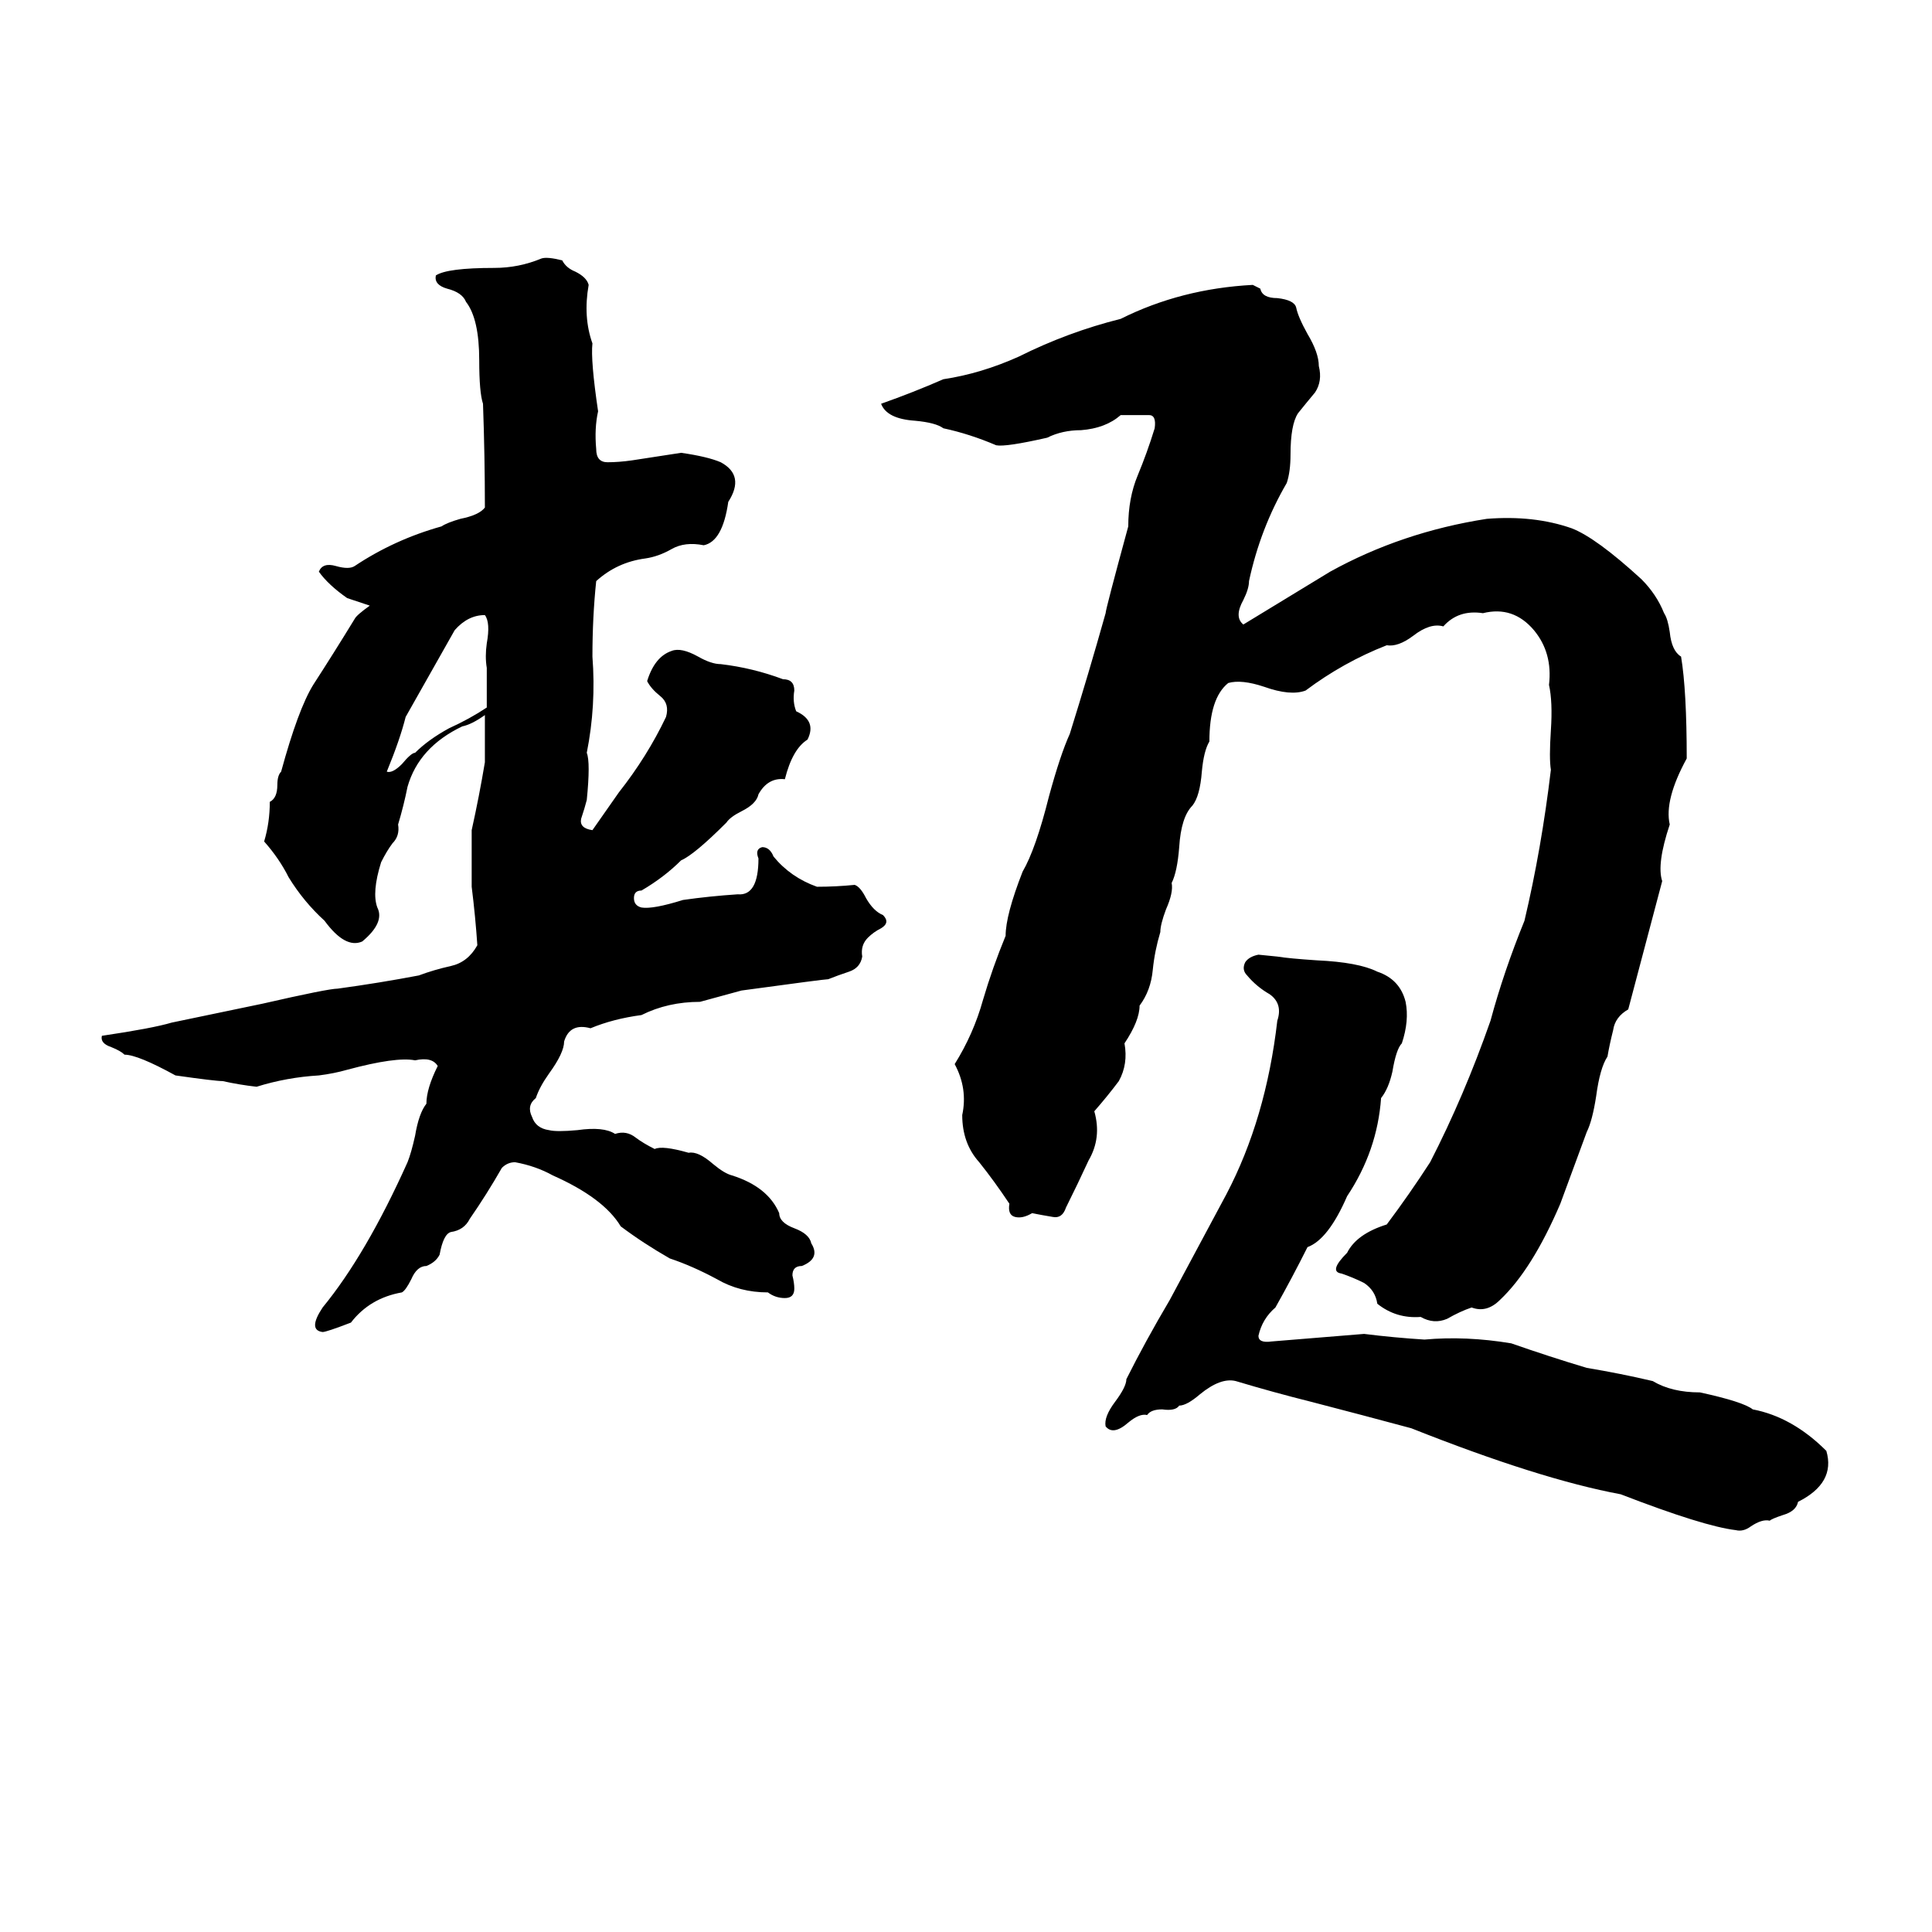 <svg xmlns="http://www.w3.org/2000/svg" viewBox="0 -800 1024 1024">
	<path fill="#000000" d="M287 -663Q290 -664 298 -662Q300 -658 305 -656Q311 -653 312 -649Q309 -632 314 -618Q313 -609 317 -582Q315 -573 316 -562Q316 -555 322 -555Q328 -555 335 -556Q348 -558 361 -560Q375 -558 382 -555Q395 -548 386 -534Q383 -513 373 -511Q363 -513 356 -509Q349 -505 342 -504Q327 -502 316 -492Q314 -473 314 -452Q316 -426 311 -401Q313 -396 311 -376Q310 -372 308 -366Q307 -361 314 -360L328 -380Q343 -399 353 -420Q355 -427 350 -431Q345 -435 343 -439Q347 -452 356 -455Q361 -457 370 -452Q377 -448 382 -448Q399 -446 415 -440Q421 -440 421 -434Q420 -428 422 -423Q433 -418 428 -408Q420 -403 416 -387Q407 -388 402 -379Q401 -374 393 -370Q387 -367 385 -364Q368 -347 361 -344Q352 -335 340 -328Q336 -328 336 -324Q336 -320 340 -319Q346 -318 362 -323Q376 -325 391 -326Q402 -325 402 -345Q400 -350 404 -351Q408 -351 410 -346Q419 -335 433 -330Q443 -330 453 -331Q456 -330 459 -324Q463 -317 468 -315Q472 -311 467 -308Q463 -306 460 -303Q456 -299 457 -293Q456 -287 450 -285Q444 -283 439 -281Q437 -281 393 -275Q382 -272 371 -269Q354 -269 340 -262Q325 -260 313 -255Q302 -258 299 -248Q299 -242 291 -231Q286 -224 284 -218Q279 -214 282 -208Q284 -202 291 -201Q295 -200 306 -201Q320 -203 326 -199Q332 -201 337 -197Q341 -194 347 -191Q351 -193 365 -189Q370 -190 378 -183Q384 -178 388 -177Q407 -171 413 -157Q413 -152 421 -149Q429 -146 430 -141Q435 -133 425 -129Q420 -129 420 -124Q421 -120 421 -117Q421 -112 416 -112Q411 -112 407 -115Q392 -115 380 -122Q367 -129 355 -133Q341 -141 329 -150Q320 -165 293 -177Q284 -182 273 -184Q269 -184 266 -181Q258 -167 249 -154Q246 -148 239 -147Q235 -146 233 -135Q231 -131 226 -129Q221 -129 218 -122Q215 -116 213 -115Q196 -112 186 -99Q173 -94 171 -94Q163 -95 171 -107Q194 -135 216 -184Q218 -189 220 -198Q222 -210 226 -215Q226 -223 232 -235Q229 -240 220 -238Q210 -240 184 -233Q177 -231 169 -230Q152 -229 136 -224Q127 -225 118 -227Q114 -227 93 -230Q73 -241 66 -241Q64 -243 59 -245Q53 -247 54 -251Q81 -255 91 -258Q115 -263 139 -268Q174 -276 179 -276Q201 -279 222 -283Q230 -286 239 -288Q248 -290 253 -299Q252 -314 250 -330Q250 -345 250 -360Q254 -378 257 -396V-421Q250 -416 245 -415Q222 -404 216 -383Q214 -373 211 -363Q212 -357 208 -353Q205 -349 202 -343Q197 -327 200 -319Q204 -311 192 -301Q183 -297 172 -312Q161 -322 153 -335Q148 -345 140 -354Q143 -364 143 -375Q147 -377 147 -384Q147 -389 149 -391Q158 -424 166 -437Q177 -454 188 -472Q189 -474 196 -479Q190 -481 184 -483Q174 -490 169 -497Q171 -502 178 -500Q185 -498 188 -500Q209 -514 234 -521Q237 -523 244 -525Q254 -527 257 -531Q257 -558 256 -586Q254 -592 254 -609Q254 -631 247 -640Q245 -645 237 -647Q230 -649 231 -654Q237 -658 262 -658Q275 -658 287 -663ZM664 -649L668 -647Q669 -642 677 -642Q686 -641 687 -637Q688 -632 693 -623Q699 -613 699 -606Q701 -598 697 -592Q692 -586 688 -581Q684 -575 684 -559Q684 -550 682 -544Q668 -520 662 -492Q662 -488 659 -482Q654 -473 659 -469Q682 -483 705 -497Q743 -518 788 -525Q813 -527 833 -520Q846 -515 870 -493Q878 -485 882 -475Q884 -472 885 -465Q886 -455 891 -452Q894 -434 894 -398Q882 -376 885 -363Q878 -342 881 -333L863 -265Q856 -261 855 -254Q853 -246 852 -240Q848 -234 846 -219Q844 -206 841 -200Q834 -181 827 -162Q812 -127 795 -111Q788 -104 780 -107Q774 -105 767 -101Q760 -98 753 -102Q740 -101 730 -109Q729 -116 723 -120Q717 -123 711 -125Q704 -126 714 -136Q719 -146 735 -151Q747 -167 758 -184Q776 -219 790 -259Q797 -285 808 -312Q817 -350 822 -392Q821 -398 822 -413Q823 -428 821 -437Q823 -454 813 -466Q802 -479 786 -475Q773 -477 765 -468Q758 -470 749 -463Q741 -457 735 -458Q712 -449 692 -434Q684 -431 670 -436Q658 -440 651 -438Q641 -430 641 -407Q638 -402 637 -391Q636 -378 632 -373Q626 -367 625 -351Q624 -338 621 -332Q622 -327 618 -318Q615 -310 615 -306Q612 -296 611 -286Q610 -275 604 -267Q604 -259 596 -247Q598 -236 593 -227Q587 -219 580 -211Q584 -197 577 -185Q571 -172 565 -160Q563 -154 558 -155Q552 -156 547 -157Q542 -154 538 -155Q534 -156 535 -162Q527 -174 519 -184Q510 -194 510 -209Q513 -223 506 -236Q516 -252 521 -270Q526 -287 533 -304Q533 -315 542 -338Q549 -350 556 -378Q562 -400 567 -411Q577 -443 586 -475Q586 -477 598 -521Q598 -536 603 -548Q608 -560 612 -573Q613 -580 609 -580Q603 -580 594 -580Q586 -573 573 -572Q563 -572 555 -568Q533 -563 528 -564Q514 -570 500 -573Q496 -576 485 -577Q470 -578 467 -586Q484 -592 500 -599Q520 -602 540 -611Q566 -624 594 -631Q626 -647 664 -649ZM258 -425V-446Q257 -452 258 -459Q260 -470 257 -474Q248 -474 241 -466Q228 -443 215 -420Q212 -408 205 -391Q208 -390 213 -395Q218 -401 220 -401Q227 -408 238 -414Q249 -419 258 -425ZM667 -294L677 -293Q683 -292 698 -291Q720 -290 730 -285Q742 -281 745 -269Q747 -259 743 -247Q740 -244 738 -232Q736 -223 732 -218Q730 -190 714 -166Q704 -143 693 -139Q685 -123 676 -107Q669 -101 667 -92Q667 -88 674 -89Q699 -91 723 -93Q739 -91 755 -90Q777 -92 801 -88Q821 -81 841 -75Q859 -72 876 -68Q886 -62 901 -62Q924 -57 929 -53Q950 -49 968 -31Q973 -14 953 -4Q952 1 945 3Q939 5 938 6Q934 5 928 9Q924 12 920 11Q903 9 859 -8Q816 -16 748 -43Q722 -50 695 -57Q675 -62 655 -68Q647 -70 636 -61Q629 -55 625 -55Q623 -52 616 -53Q610 -53 608 -50Q604 -51 598 -46Q590 -39 586 -44Q585 -49 591 -57Q597 -65 597 -69Q607 -89 620 -111Q635 -139 650 -167Q671 -207 677 -259Q680 -268 673 -273Q666 -277 661 -283Q658 -286 660 -290Q662 -293 667 -294Z"/>
</svg>